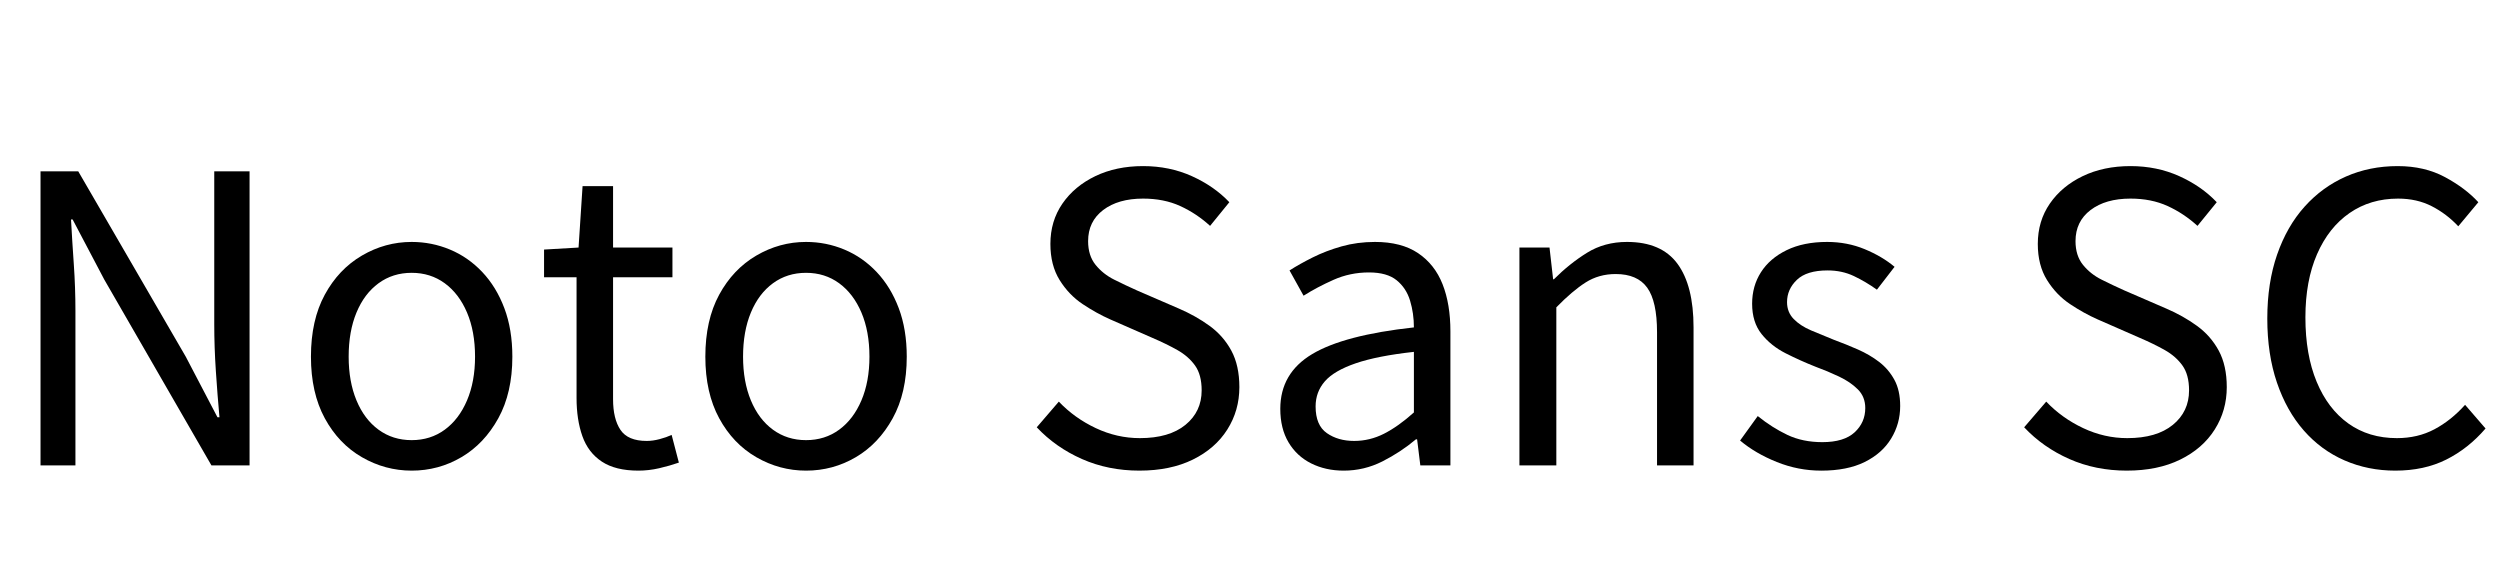 <svg width="99.696" height="23.168" viewBox="0 0 99.696 23.168" xmlns="http://www.w3.org/2000/svg"><path transform="translate(0 18.56) scale(.016 -.016)" d="m101 0v733h94l268-462 79-151h5q-5 55-9 115t-4 117v381h88v-733h-95l-267 463-79 150h-4q3-55 7-112.5t4-115.5v-385z"/><path transform="translate(11.568 18.56) scale(.016 -.016)" d="m303-13q-66 0-124 33.5t-92.5 97-34.5 153.5q0 91 34.5 154.5t92.5 97.5 124 34q50 0 95.5-19t80.5-56 55-90 20-121q0-90-35-153.5t-92-97-124-33.5zm0 76q47 0 82.5 26t55.5 73 20 109q0 63-20 110t-55.5 73-82.5 26-82.5-26-55-73-19.5-110q0-62 19.5-109t55-73 82.5-26z"/><path transform="translate(21.264 18.56) scale(.016 -.016)" d="m262-13q-57 0-91 22.5t-48.5 63.5-14.5 95v301h-81v69l86 5 10 153h76v-153h148v-74h-148v-304q0-49 18.5-76.5t65.5-27.5q15 0 32 4.5t30 10.5l18-69q-23-8-49-14t-52-6z"/><path transform="translate(27.296 18.56) scale(.016 -.016)" d="m303-13q-66 0-124 33.5t-92.5 97-34.5 153.5q0 91 34.5 154.5t92.5 97.5 124 34q50 0 95.5-19t80.5-56 55-90 20-121q0-90-35-153.5t-92-97-124-33.5zm0 76q47 0 82.5 26t55.5 73 20 109q0 63-20 110t-55.5 73-82.5 26-82.5-26-55-73-19.5-110q0-62 19.5-109t55-73 82.5-26z"/><path transform="translate(40.576 18.56) scale(.016 -.016)" d="m304-13q-78 0-143.5 29t-112.5 79l55 64q39-41 92-66t110-25q73 0 113.5 33t40.5 86q0 39-16.5 62t-44 38.5-62.5 30.5l-105 46q-34 15-68.5 38t-57.5 60-23 90q0 57 30 100.5t82 68.5 119 25q66 0 121.5-25t93.5-65l-48-59q-34 31-74.5 49.5t-92.5 18.5q-62 0-99.5-28.5t-37.5-77.5q0-36 18.5-59t46.5-37 57-27l104-45q42-18 76.5-43t54.5-62 20-91q0-58-30-105.5t-86-75-133-27.5z"/><path transform="translate(50.112 18.56) scale(.016 -.016)" d="m217-13q-45 0-81 18t-56.5 52.5-20.5 83.5q0 89 79.5 136.5t253.5 66.5q0 35-9.5 66.5t-33.5 51-69 19.5q-47 0-88.5-18.5t-74.5-39.5l-35 63q25 16 58 32.5t72 27.5 83 11q66 0 107.5-28t61-77.5 19.5-117.5v-334h-75l-8 65h-3q-38-32-83.5-55t-96.5-23zm26 74q39 0 74.5 18t74.5 53v151q-91-10-145-28.5t-77-45-23-62.5q0-47 28-66.5t68-19.5z"/><path transform="translate(59.12 18.56) scale(.016 -.016)" d="m92 0v543h75l9-79h2q39 39 82.5 66t99.5 27q86 0 126-54.5t40-158.5v-344h-91v332q0 77-24.5 111t-78.5 34q-42 0-75-21t-73-62v-394z"/><path transform="translate(68.88 18.56) scale(.016 -.016)" d="m234-13q-57 0-110.5 21.5t-91.5 53.5l44 61q36-29 74-47t87-18q54 0 80.5 24.5t26.5 60.5q0 28-18.5 46.5t-47 32-58.5 24.5q-38 15-74.5 33.5t-60 48-23.5 75.5q0 44 22 78.5t64 55 101 20.5q50 0 93.5-18t74.5-44l-44-57q-28 20-57.5 34t-65.5 14q-52 0-76.5-23.5t-24.5-55.5q0-25 16.5-42t43.5-28.5 57-23.5q30-11 59.5-24t53-31 38-44.5 14.5-65.5q0-44-22.5-81t-66-58.5-108.5-21.5z"/><path transform="translate(79.952 18.56) scale(.016 -.016)" d="m304-13q-78 0-143.5 29t-112.5 79l55 64q39-41 92-66t110-25q73 0 113.5 33t40.5 86q0 39-16.5 62t-44 38.5-62.5 30.5l-105 46q-34 15-68.5 38t-57.5 60-23 90q0 57 30 100.5t82 68.5 119 25q66 0 121.5-25t93.5-65l-48-59q-34 31-74.5 49.5t-92.5 18.5q-62 0-99.5-28.5t-37.5-77.5q0-36 18.5-59t46.5-37 57-27l104-45q42-18 76.5-43t54.5-62 20-91q0-58-30-105.5t-86-75-133-27.5z"/><path transform="translate(89.488 18.56) scale(.016 -.016)" d="m377-13q-68 0-126.5 25.5t-101.5 74.5-67 119.5-24 159.5 24.5 159.5 68.5 119.5 103 75 129 26q67 0 118-27.5t83-62.5l-50-60q-29 31-66 50t-84 19q-69 0-121-36t-81-102.5-29-157.5q0-93 28-160.5t79-104 121-36.5q52 0 93.5 22t76.5 61l51-59q-43-50-98-77.5t-127-27.5z"/></svg>